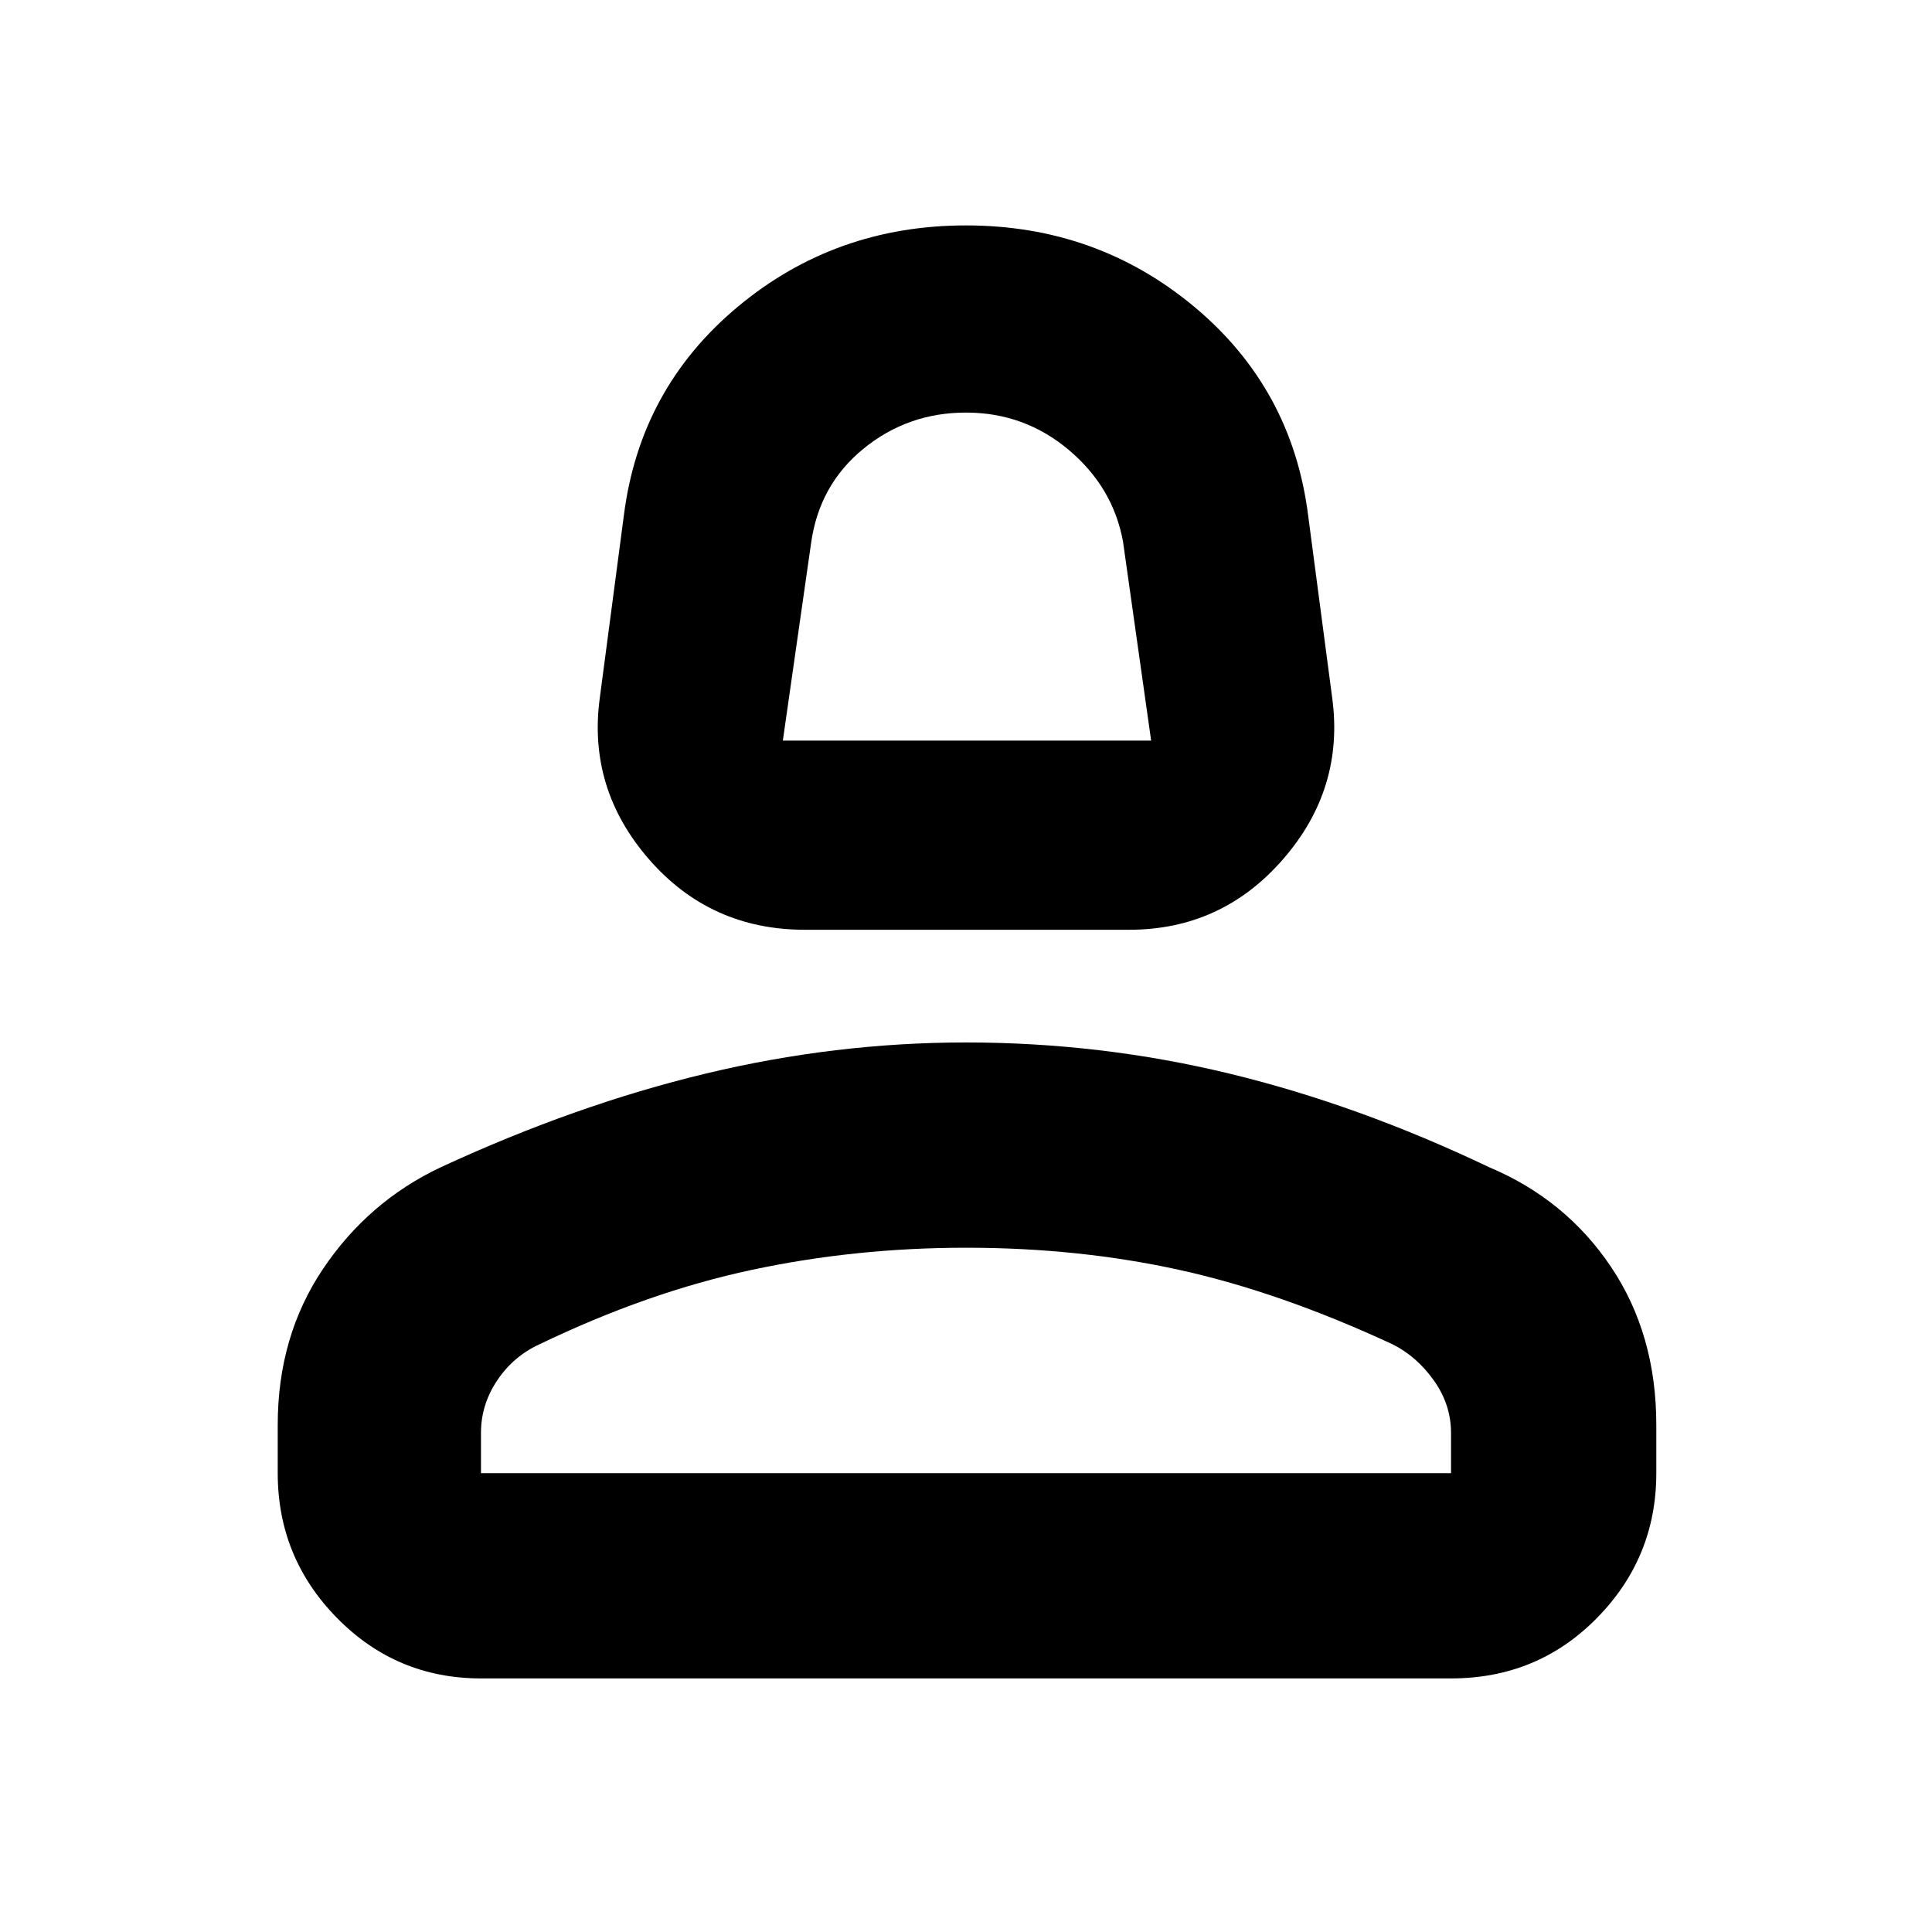 <svg xmlns="http://www.w3.org/2000/svg" height="40" width="40"><path d="M16.667 19.25q-1.959 0-3.229-1.458-1.271-1.459-1.021-3.334l.5-3.791q.333-2.625 2.354-4.313Q17.292 4.667 20 4.667t4.729 1.687q2.021 1.688 2.354 4.313l.5 3.791q.25 1.875-1.021 3.334-1.27 1.458-3.187 1.458Zm-.459-3.917h7.625l-.583-4.125q-.208-1.125-1.125-1.895-.917-.771-2.125-.771t-2.125.75q-.917.75-1.083 1.958ZM9.958 34.75q-1.75 0-2.979-1.25t-1.229-3v-1q0-1.833.938-3.229.937-1.396 2.437-2.104 2.792-1.292 5.479-1.938 2.688-.646 5.396-.646 2.792 0 5.458.646 2.667.646 5.375 1.938 1.584.666 2.521 2.062.938 1.396.938 3.271v1q0 1.75-1.23 3-1.229 1.25-3.02 1.25Zm0-4.25h20.084v-.833q0-.584-.354-1.084-.355-.5-.855-.75-2.333-1.083-4.416-1.541-2.084-.459-4.417-.459-2.292 0-4.438.459-2.145.458-4.395 1.541-.542.25-.875.75-.334.5-.334 1.084ZM20 30.5Zm0-15.167Z"/></svg>